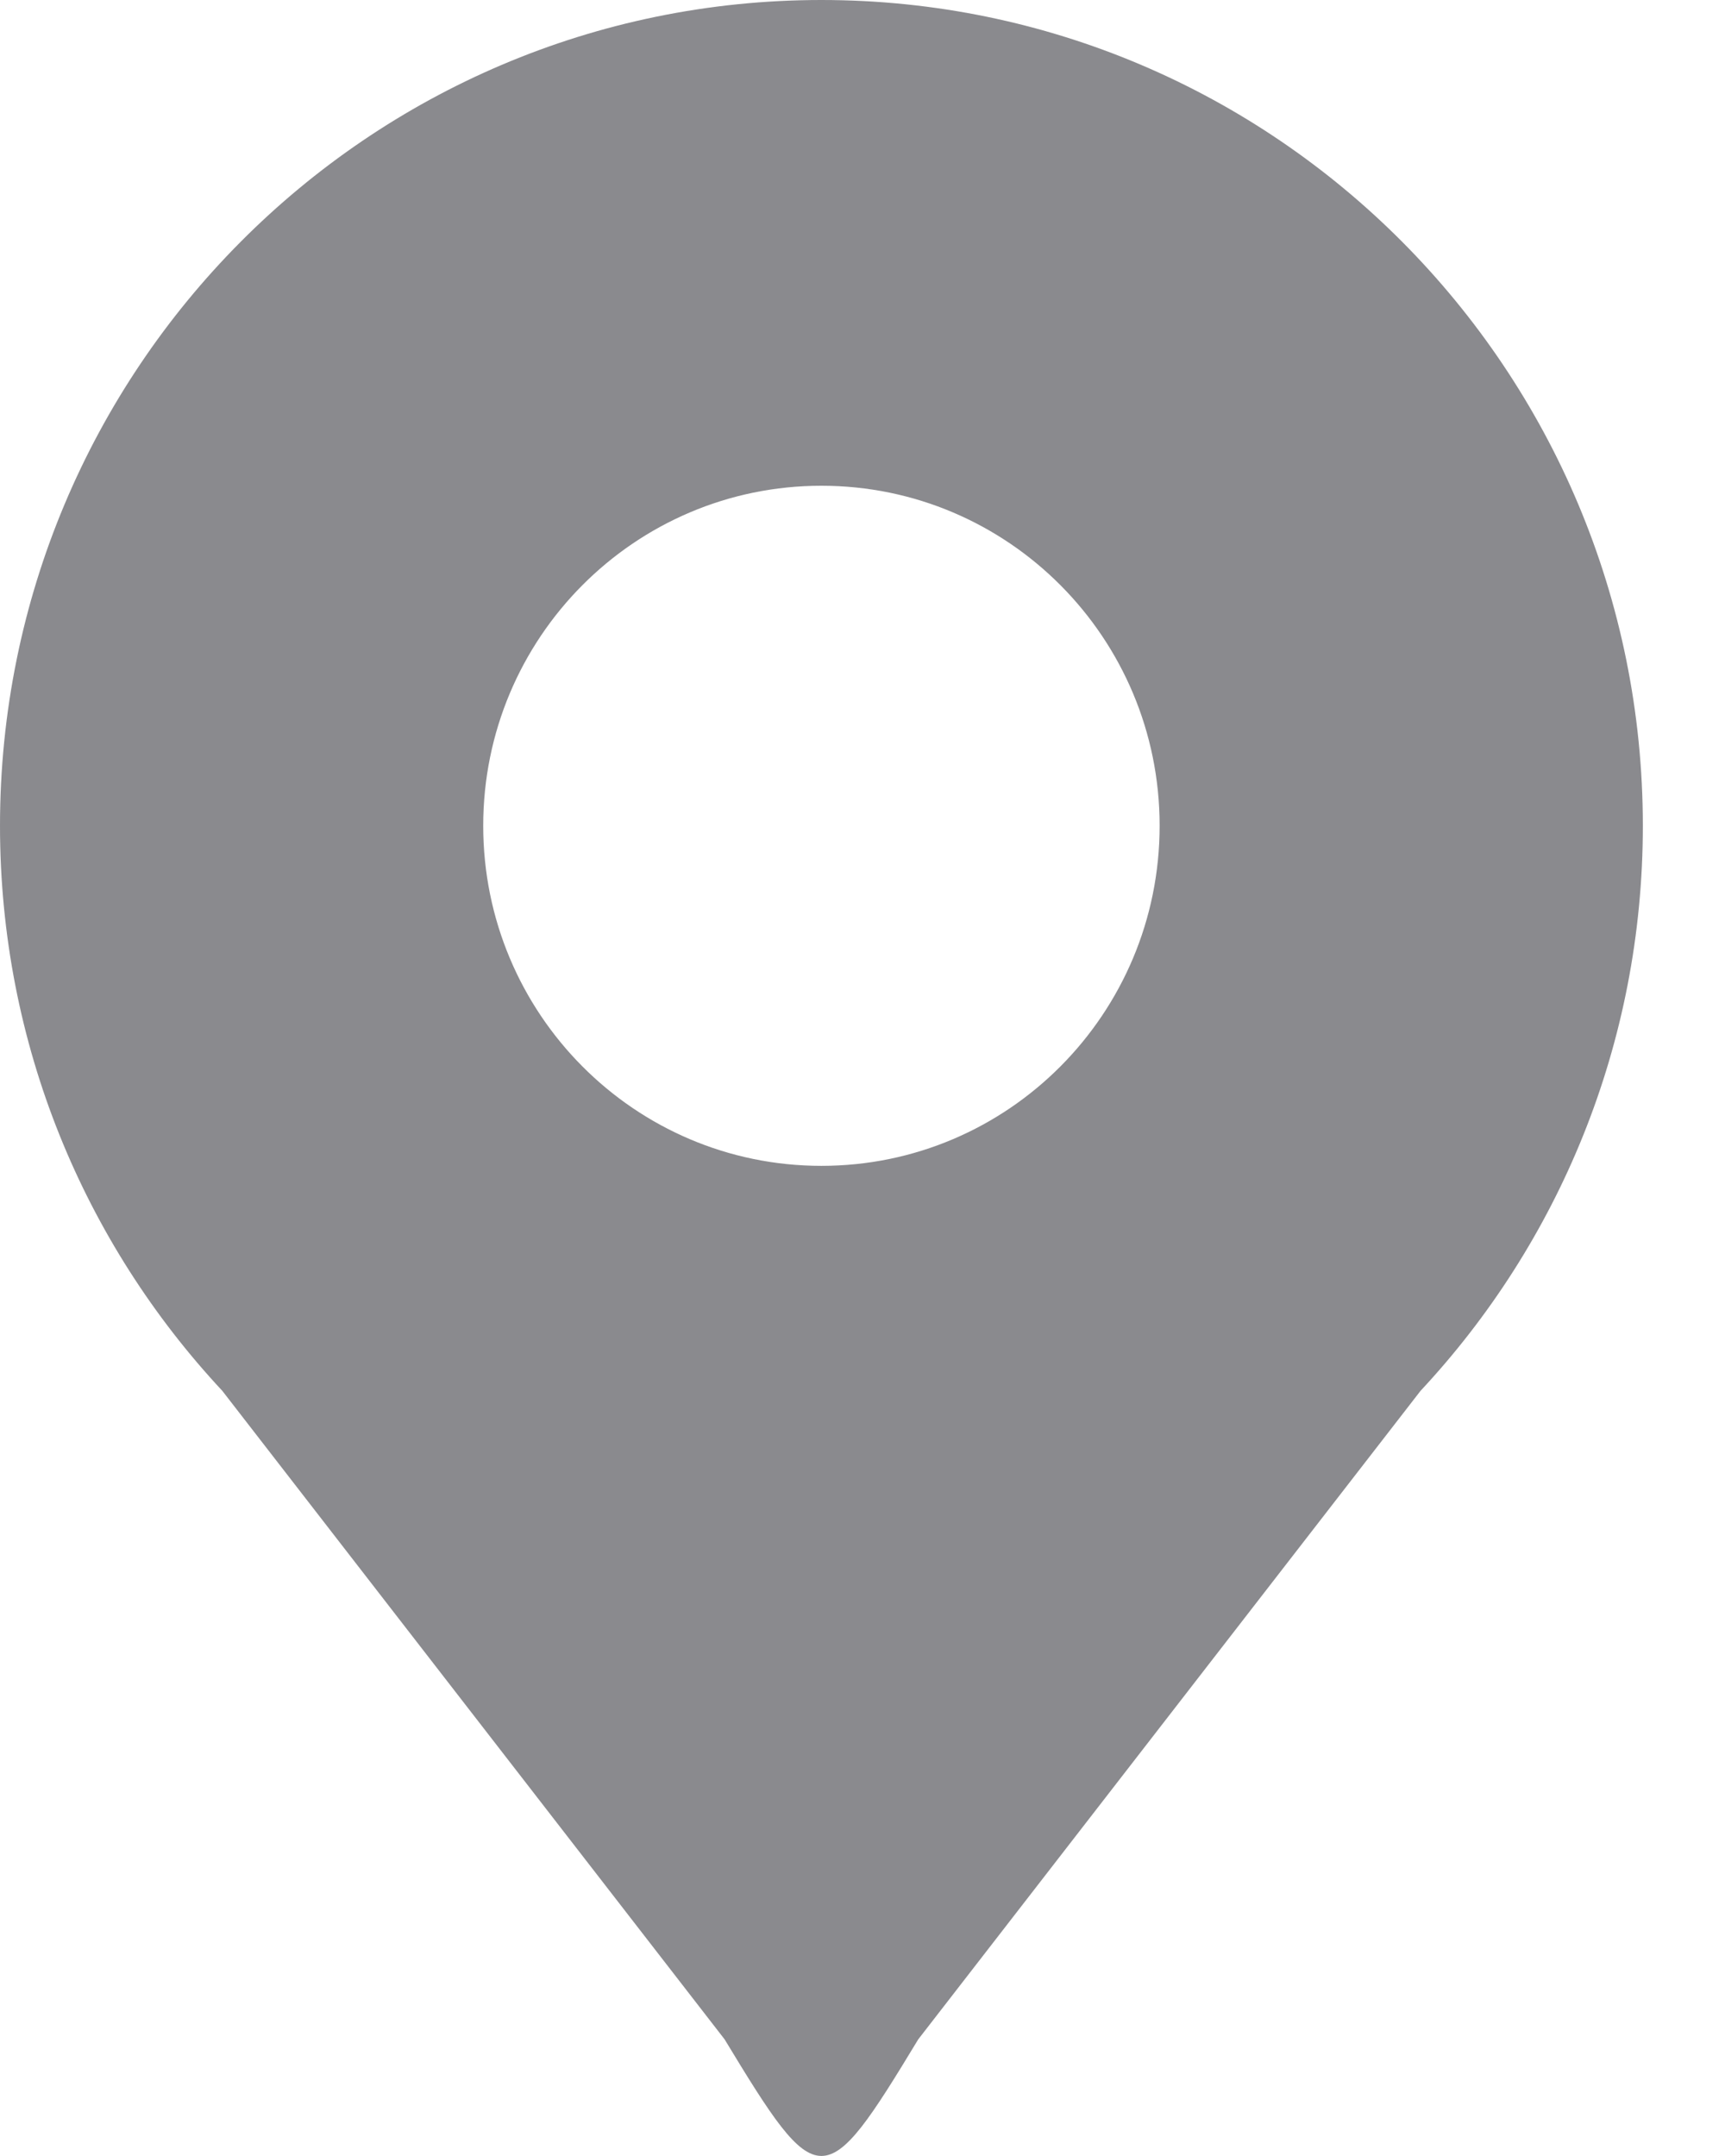 <svg width="16" height="20" viewBox="0 0 16 20" fill="none" xmlns="http://www.w3.org/2000/svg">
<path fill-rule="evenodd" clip-rule="evenodd" d="M15.238 7.66C15.238 9.688 14.455 11.531 13.176 12.902L8.517 18.918C7.644 20.36 7.594 20.36 6.721 18.918L2.062 12.902C0.783 11.531 0 9.688 0 7.66C0 3.43 3.411 0 7.619 0C11.827 0 15.238 3.43 15.238 7.66ZM7.619 10.815C9.352 10.815 10.756 9.403 10.756 7.66C10.756 5.918 9.352 4.506 7.619 4.506C5.886 4.506 4.482 5.918 4.482 7.66C4.482 9.403 5.886 10.815 7.619 10.815Z" fill="#3C3C43" fill-opacity="0.6"/>
</svg>
